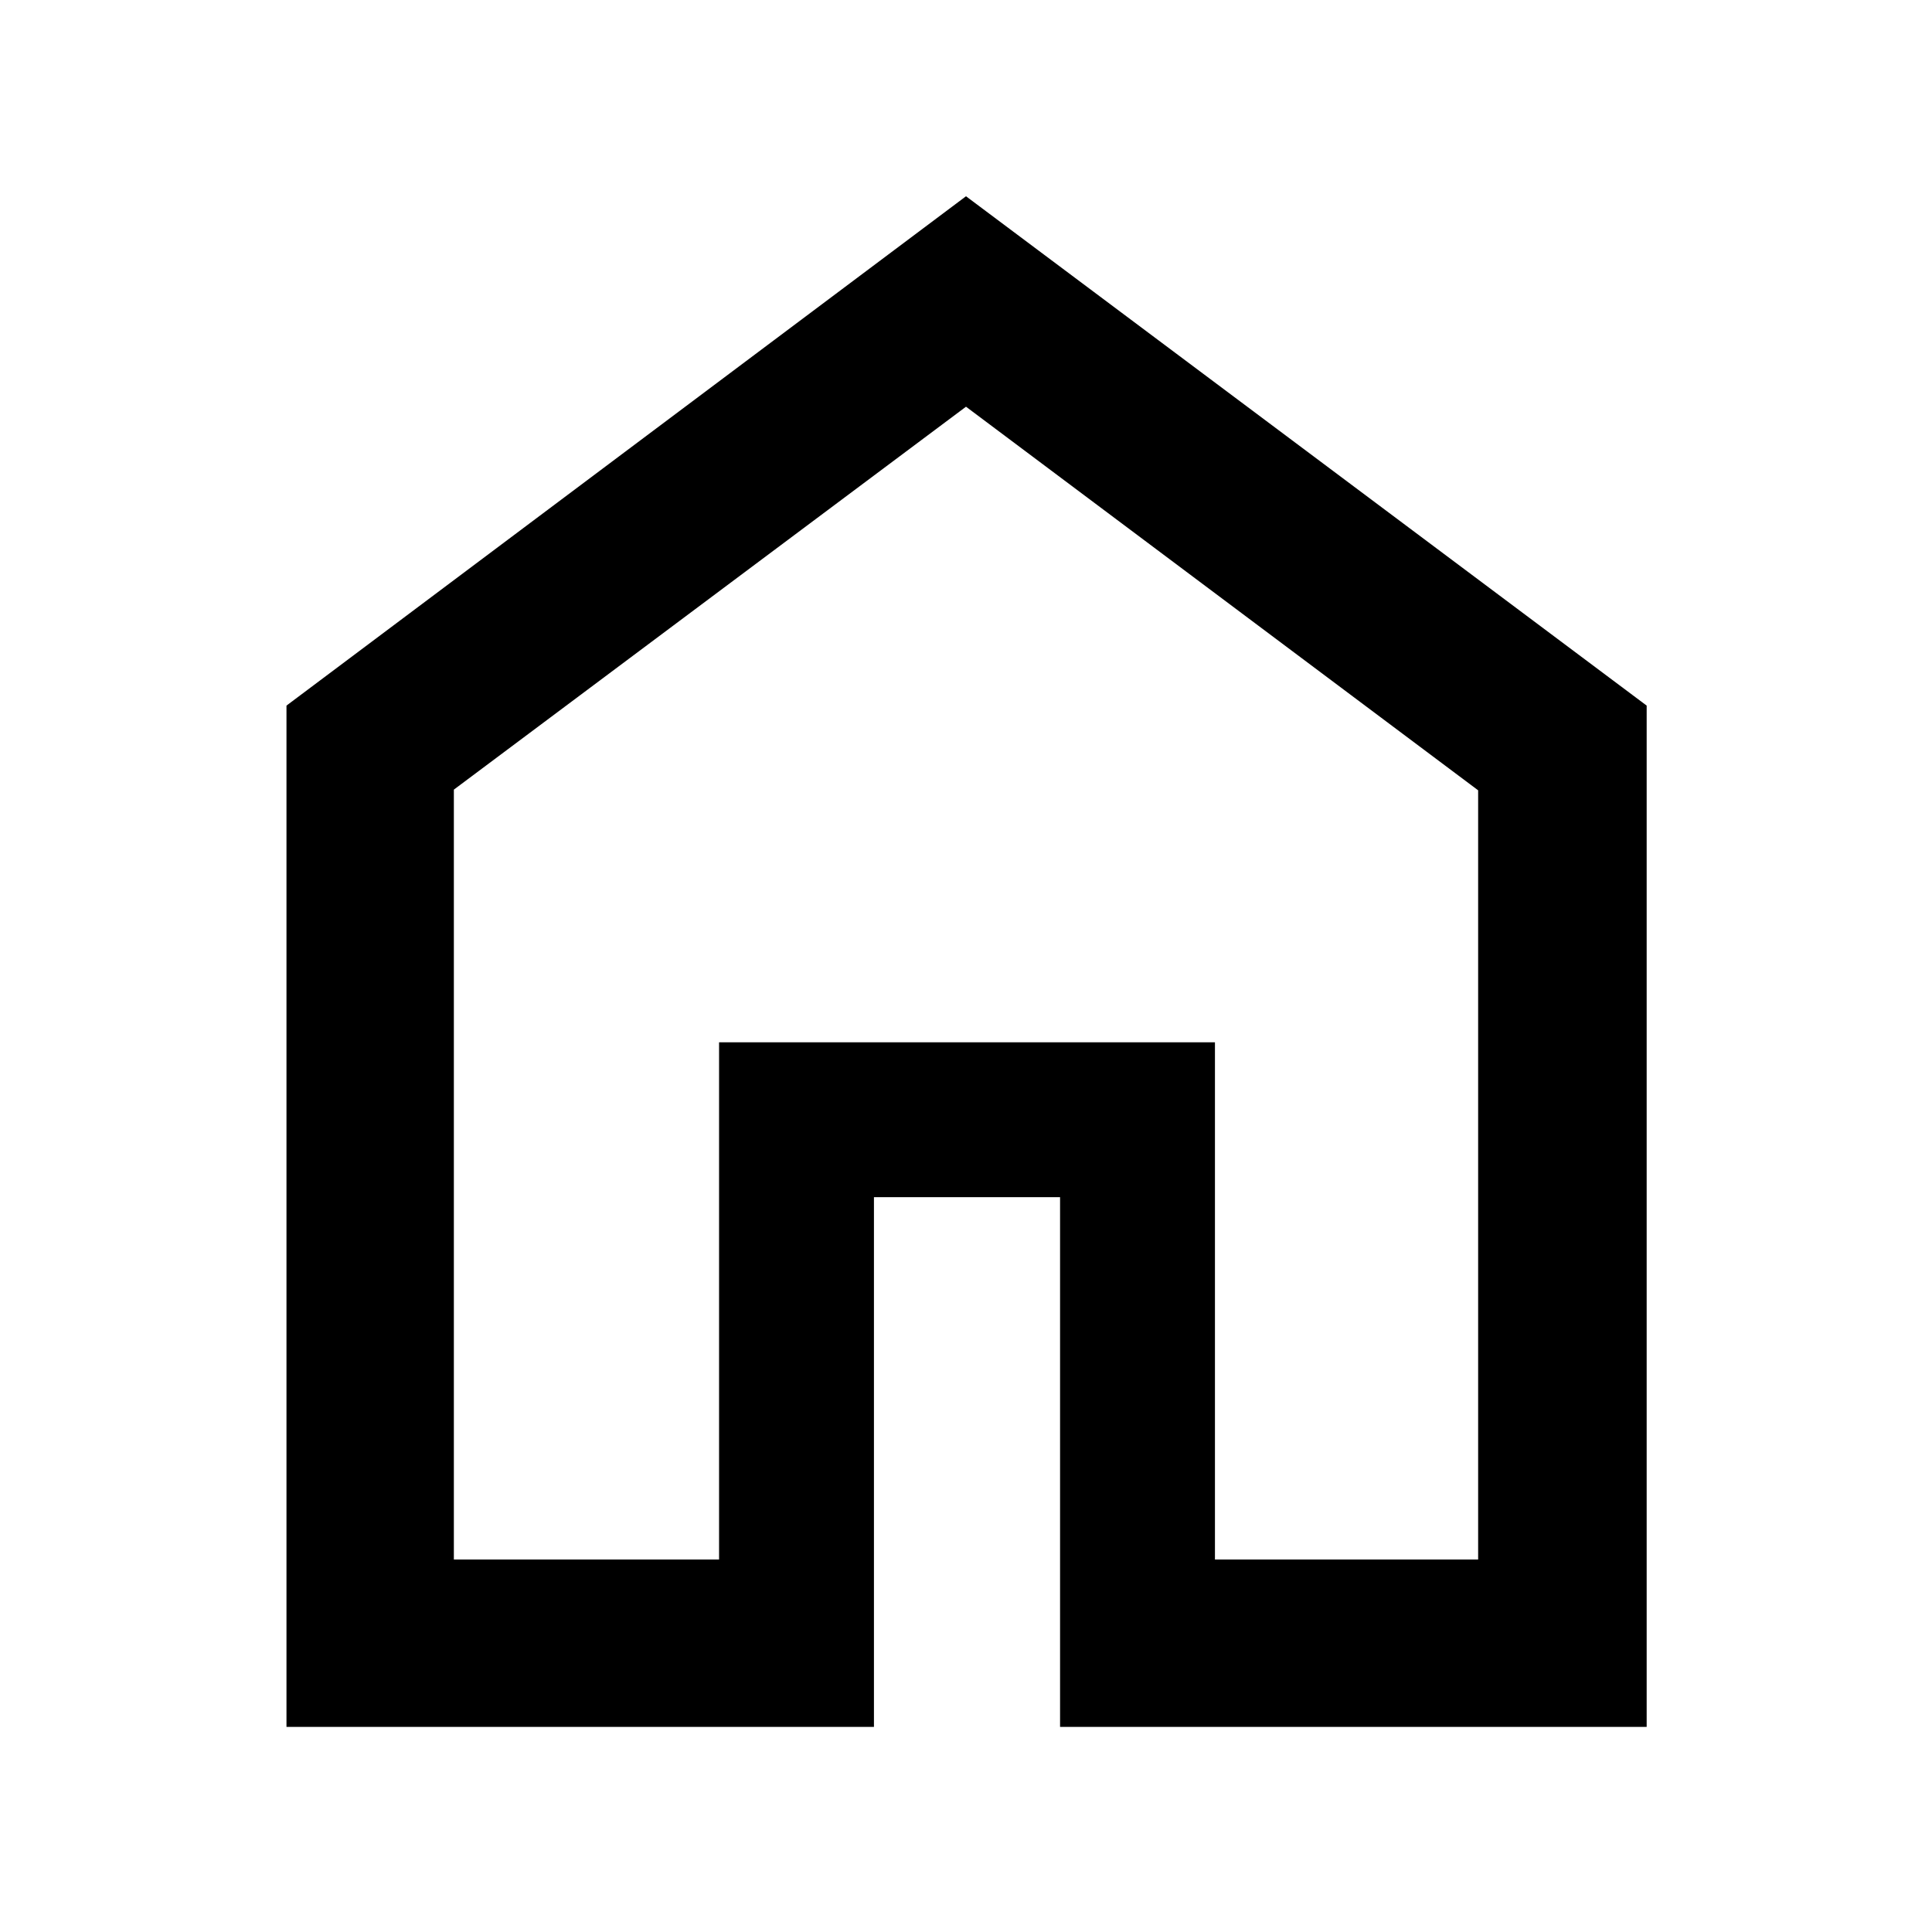 <svg xmlns="http://www.w3.org/2000/svg" height="48" viewBox="0 -960 960 960" width="48"><path d="M225.52-185.09H357.3v-257h246.4v257h130.78V-567.3L480-757.91 225.52-567.64v382.55Zm-83.17 83.18v-507.48L480-862.48l338.22 253.09v507.48H526.74v-263.22h-92.48v263.22H142.35ZM480-472Z"/></svg>